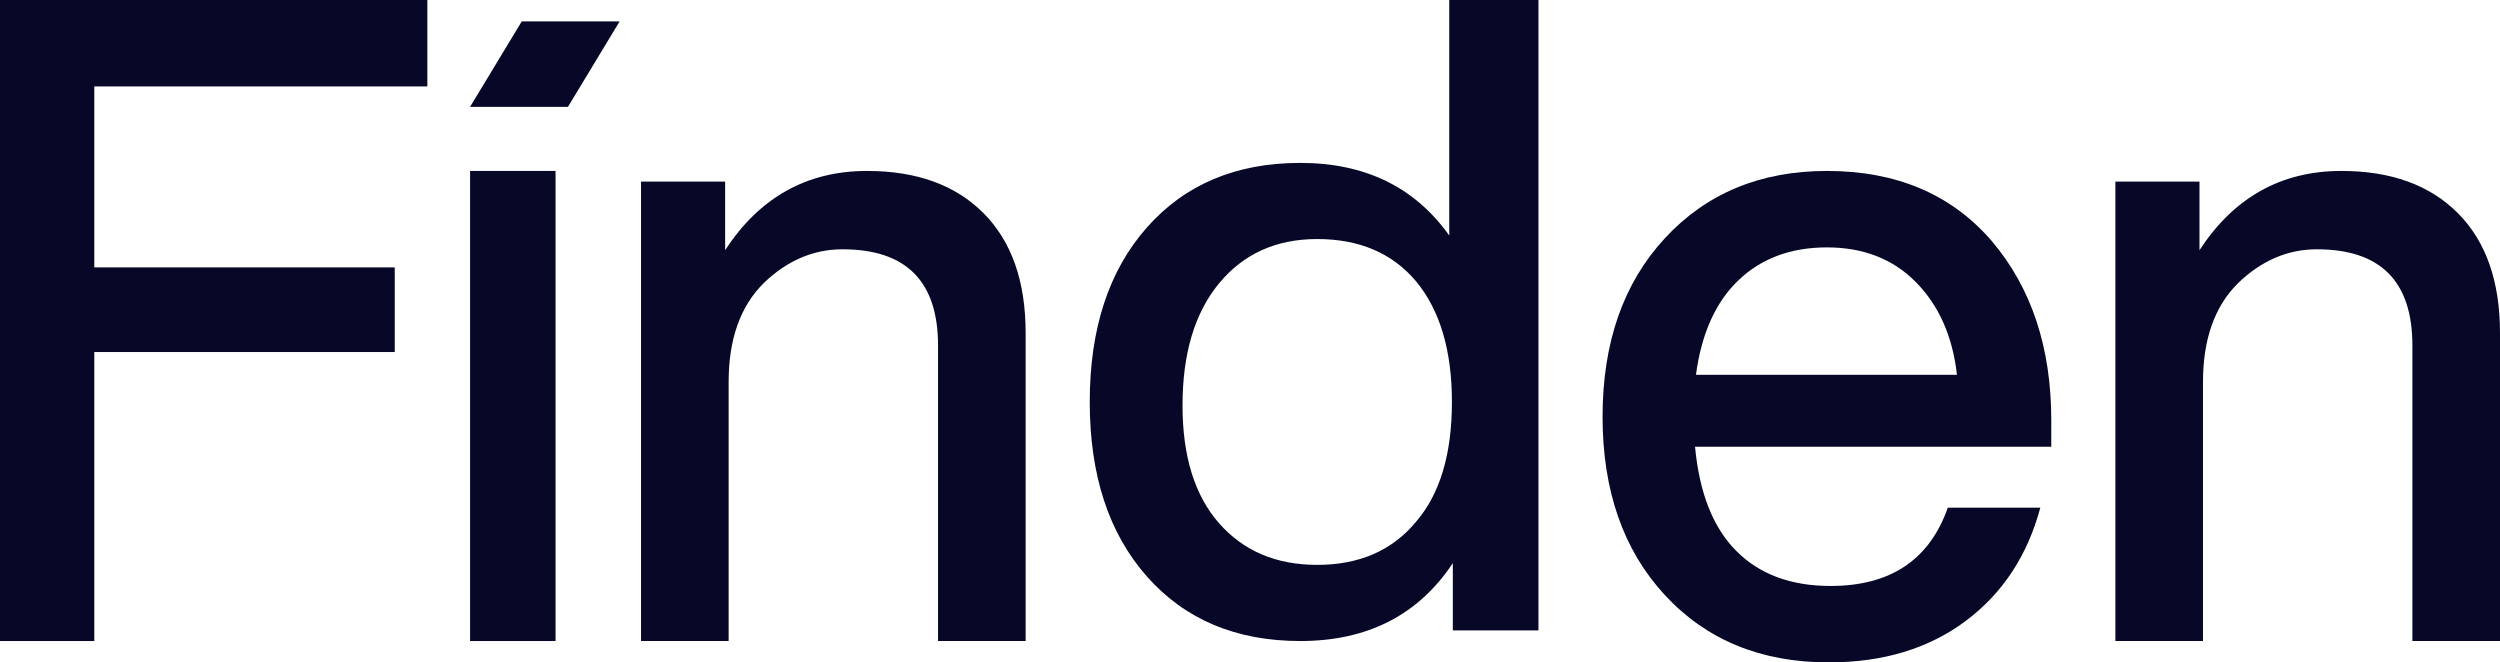 <svg width="117" height="31" viewBox="0 0 117 31" fill="none" xmlns="http://www.w3.org/2000/svg">
<path d="M20 4.045H4.413V12.514H18.474V16.475H4.413V30H0V0H20V4.045Z" fill="#070828"/>
<path d="M22 5L24.419 1H29L26.581 5H22Z" fill="#070828"/>
<path d="M26 8H22V30H26V8Z" fill="#070828"/>
<path d="M46.032 9.979C47.344 11.299 48 13.167 48 15.583V29.999H43.9V16.167C43.9 13.167 42.41 11.667 39.431 11.667C38.064 11.667 36.834 12.195 35.74 13.251C34.647 14.334 34.1 15.876 34.1 17.876V30H30V8.5H33.936V11.708C35.549 9.236 37.763 8 40.579 8C42.902 8 44.72 8.66 46.032 9.979Z" fill="#070828"/>
<path d="M67.825 0H72V29.503H67.992V26.354C66.378 28.785 63.998 30 60.853 30C57.847 30 55.453 28.991 53.672 26.975C51.89 24.959 51 22.237 51 18.812C51 15.386 51.89 12.666 53.672 10.649C55.453 8.632 57.846 7.624 60.853 7.624C63.886 7.624 66.211 8.756 67.825 11.022V0ZM61.646 26.436C63.622 26.436 65.167 25.759 66.281 24.406C67.394 23.108 67.95 21.243 67.95 18.812C67.95 16.408 67.394 14.53 66.281 13.176C65.167 11.85 63.622 11.187 61.646 11.187C59.725 11.187 58.195 11.878 57.053 13.259C55.912 14.64 55.342 16.547 55.342 18.978C55.342 21.354 55.912 23.19 57.053 24.488C58.195 25.788 59.725 26.436 61.646 26.436Z" fill="#070828"/>
<path d="M95.999 20.906H79.328C79.528 23.064 80.17 24.69 81.257 25.783C82.342 26.876 83.814 27.423 85.671 27.423C88.471 27.423 90.299 26.202 91.157 23.76H95.486C94.885 26.003 93.721 27.77 91.993 29.062C90.264 30.354 88.129 31 85.586 31C82.414 31 79.857 29.95 77.914 27.848C75.972 25.747 75 22.964 75 19.5C75 16.036 75.972 13.253 77.914 11.152C79.857 9.05 82.386 8 85.5 8C88.757 8 91.329 9.093 93.214 11.28C95.071 13.466 96 16.262 96 19.67V20.906H95.999ZM81.364 13.112C80.292 14.134 79.628 15.611 79.371 17.541H91.585C91.385 15.752 90.749 14.312 89.678 13.218C88.606 12.125 87.214 11.578 85.499 11.578C83.813 11.579 82.434 12.09 81.364 13.112Z" fill="#070828"/>
<path d="M115.032 9.979C116.344 11.299 117 13.167 117 15.583V29.999H112.9V16.167C112.9 13.167 111.41 11.667 108.431 11.667C107.064 11.667 105.834 12.195 104.74 13.251C103.647 14.334 103.1 15.876 103.1 17.876V30H99V8.5H102.936V11.708C104.549 9.236 106.763 8 109.579 8C111.902 8 113.72 8.66 115.032 9.979Z" fill="#070828"/>
</svg>
